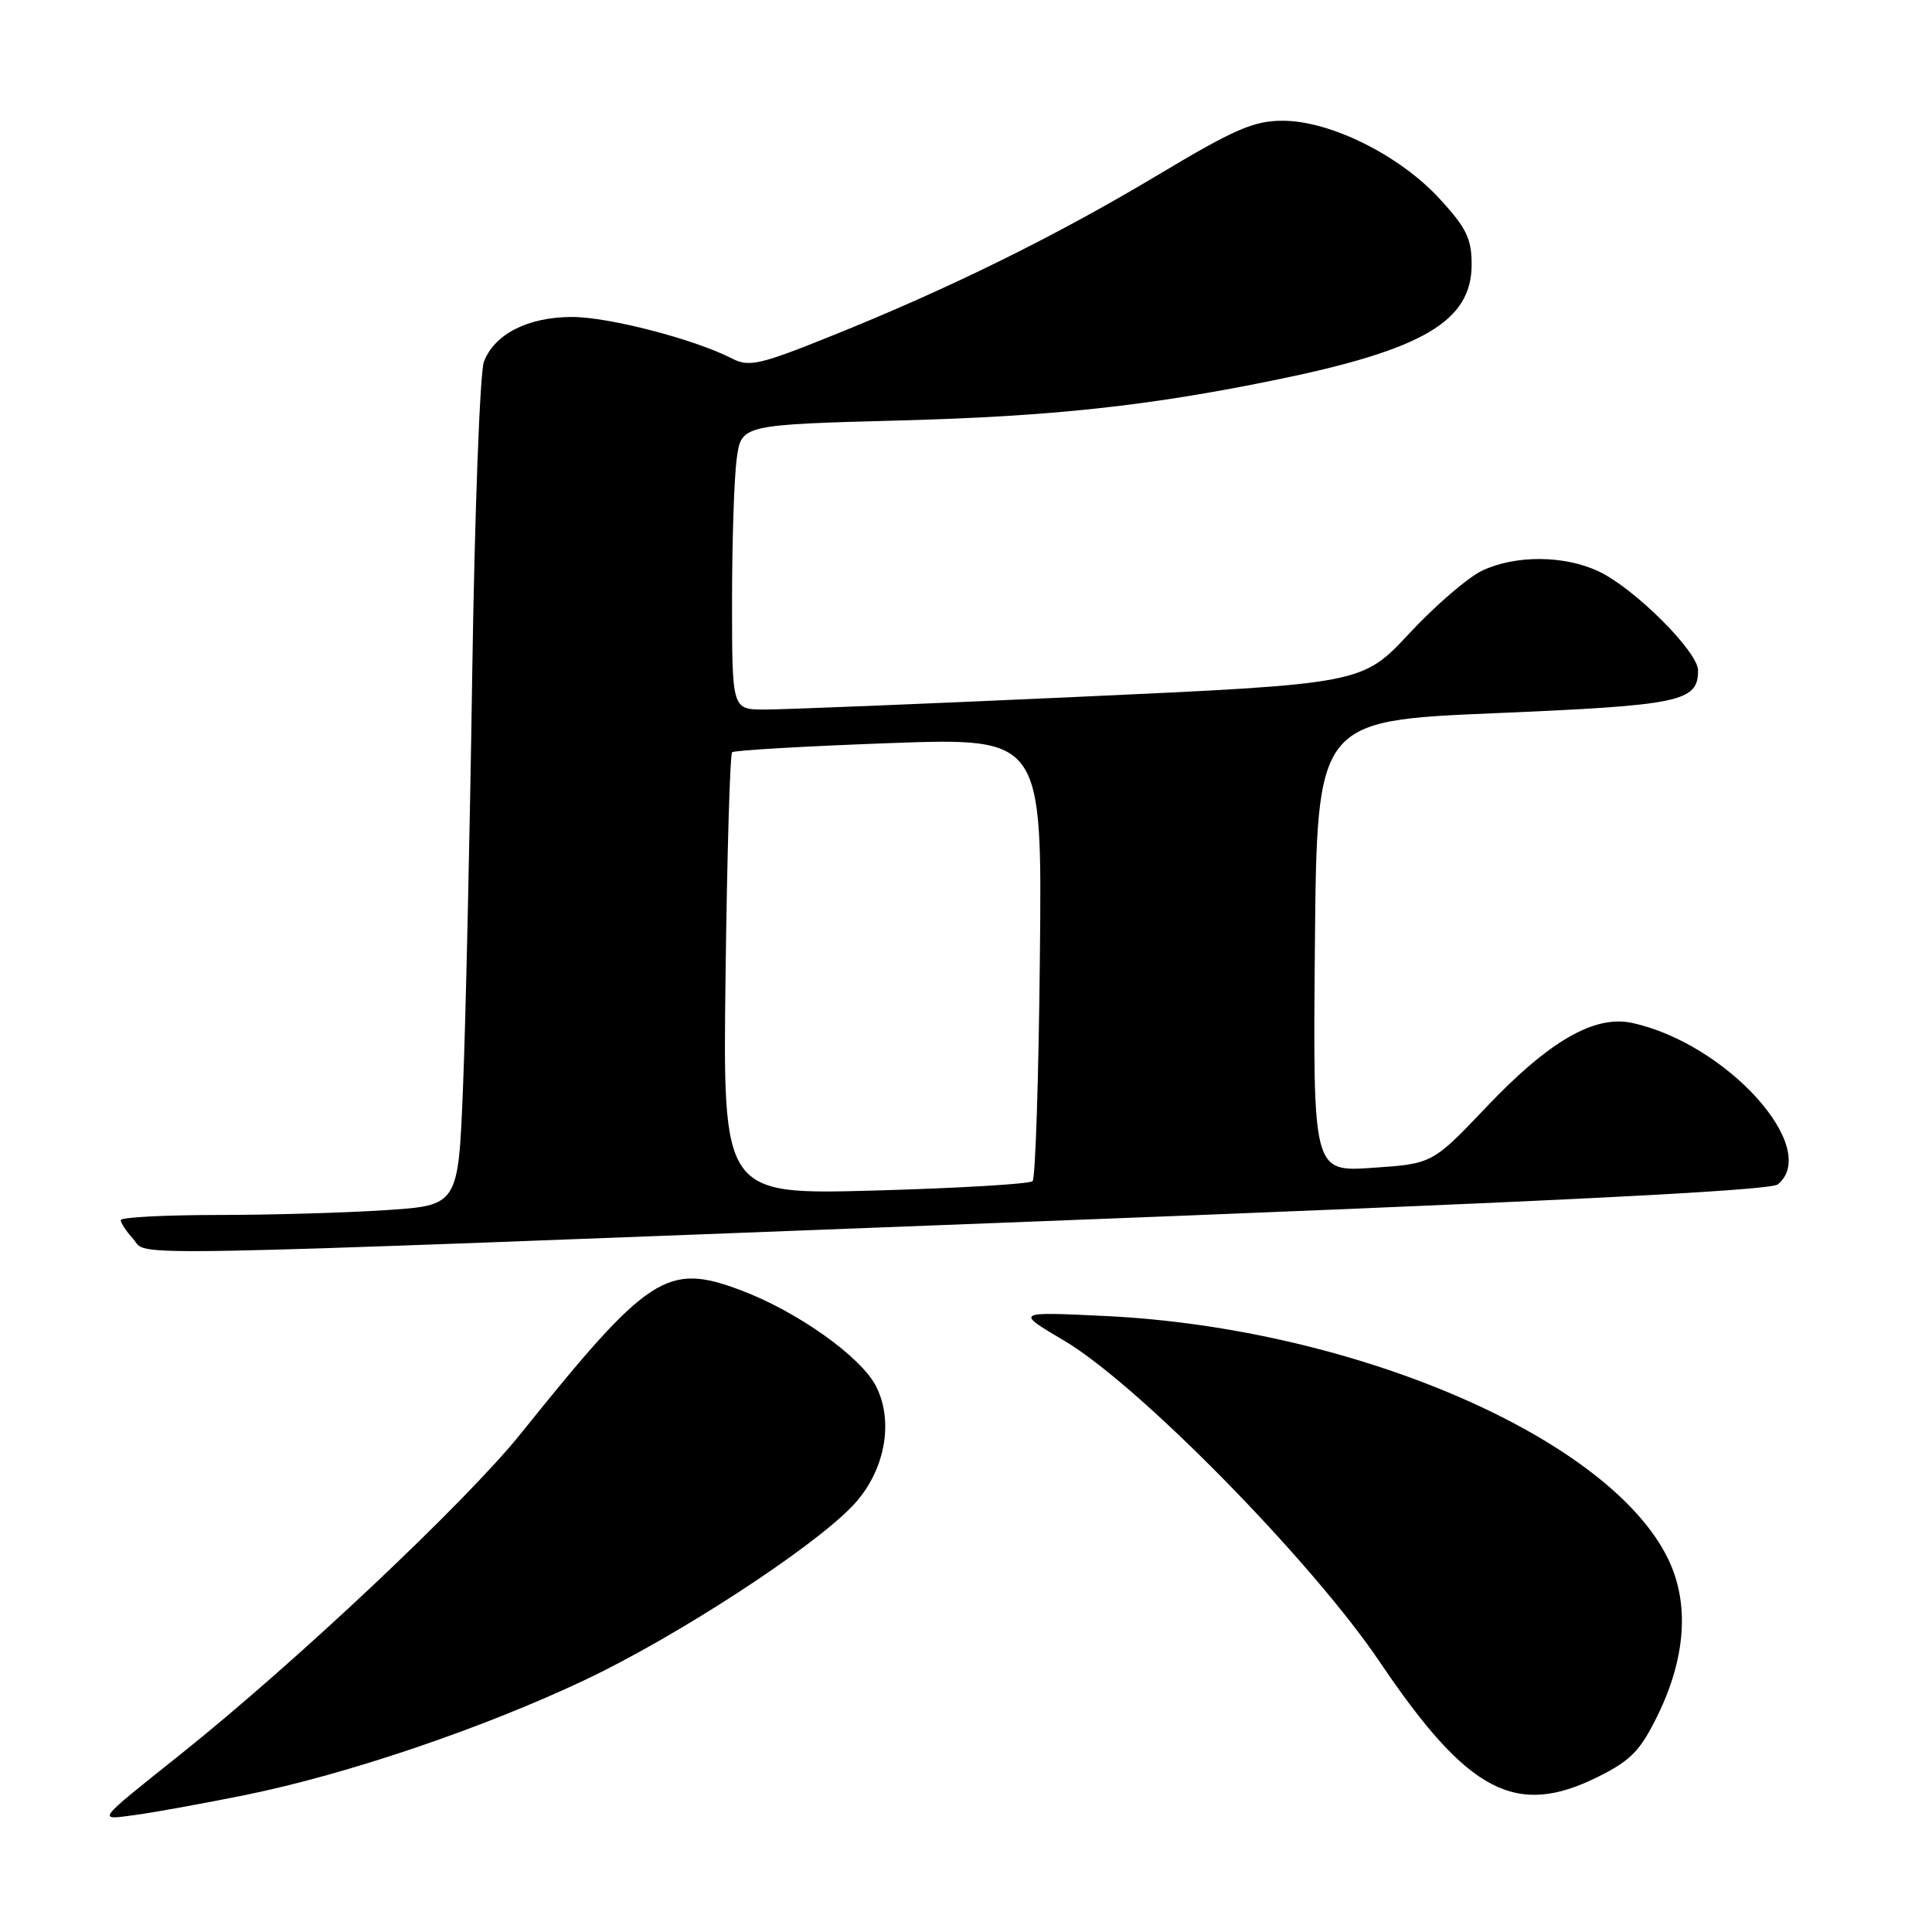 <?xml version="1.0" encoding="UTF-8" standalone="no"?>
<!DOCTYPE svg PUBLIC "-//W3C//DTD SVG 1.1//EN" "http://www.w3.org/Graphics/SVG/1.1/DTD/svg11.dtd" >
<svg xmlns="http://www.w3.org/2000/svg" xmlns:xlink="http://www.w3.org/1999/xlink" version="1.1" viewBox="0 0 256 256">
 <g >
 <path fill="currentColor"
d=" M 32.50 237.85 C 45.96 235.12 64.10 228.97 77.66 222.53 C 89.70 216.81 107.42 205.29 112.90 199.61 C 117.19 195.17 118.52 188.54 116.10 183.72 C 114.13 179.80 105.60 173.74 98.10 170.94 C 88.37 167.29 85.93 168.89 69.00 189.97 C 61.74 199.01 39.21 220.25 23.94 232.44 C 12.52 241.56 12.79 241.19 18.00 240.48 C 20.48 240.15 27.00 238.96 32.50 237.85 Z  M 211.76 235.43 C 216.10 233.27 217.35 231.98 219.64 227.31 C 223.39 219.64 223.88 212.44 221.04 206.58 C 213.29 190.56 179.50 175.97 146.50 174.38 C 134.50 173.80 134.50 173.80 141.00 177.64 C 150.84 183.45 173.80 206.83 182.83 220.22 C 194.51 237.53 200.85 240.87 211.76 235.43 Z  M 132.32 162.04 C 204.22 159.28 234.56 157.78 235.57 156.94 C 241.34 152.16 228.77 138.24 216.24 135.54 C 211.28 134.47 205.25 137.95 196.99 146.65 C 189.81 154.20 189.81 154.20 181.89 154.74 C 173.97 155.29 173.97 155.29 174.23 125.39 C 174.50 95.50 174.50 95.50 198.10 94.50 C 222.73 93.46 225.00 92.98 225.00 88.83 C 225.00 86.35 216.57 77.95 211.85 75.72 C 207.26 73.56 200.82 73.52 196.38 75.62 C 194.50 76.52 190.15 80.26 186.73 83.94 C 180.50 90.62 180.50 90.62 143.00 92.33 C 122.38 93.27 103.59 94.03 101.25 94.02 C 97.00 94.00 97.00 94.00 97.00 79.64 C 97.00 71.74 97.28 63.25 97.62 60.78 C 98.23 56.28 98.23 56.28 119.37 55.71 C 139.36 55.17 152.09 53.80 168.83 50.38 C 188.55 46.36 195.00 42.58 195.00 35.05 C 195.00 31.62 194.31 30.20 190.75 26.33 C 185.46 20.57 176.27 16.00 169.97 16.00 C 166.13 16.00 163.61 17.09 153.47 23.16 C 139.93 31.27 125.81 38.23 110.18 44.51 C 100.65 48.35 99.25 48.66 97.01 47.51 C 92.02 44.95 80.68 42.00 75.80 42.00 C 69.97 42.00 65.50 44.27 64.12 47.94 C 63.59 49.35 62.89 68.05 62.57 89.50 C 62.25 110.95 61.70 135.52 61.35 144.11 C 60.72 159.72 60.72 159.72 51.11 160.35 C 45.82 160.70 35.76 160.99 28.75 160.99 C 21.74 161.00 16.00 161.30 16.00 161.67 C 16.00 162.04 16.74 163.17 17.65 164.17 C 19.79 166.53 11.95 166.67 132.32 162.04 Z  M 96.14 129.23 C 96.34 113.24 96.73 99.94 97.01 99.68 C 97.28 99.42 106.63 98.88 117.79 98.47 C 138.09 97.74 138.09 97.74 137.79 126.79 C 137.63 142.77 137.20 156.14 136.82 156.51 C 136.45 156.88 127.07 157.44 115.96 157.75 C 95.77 158.31 95.77 158.31 96.14 129.23 Z "/>
</g>
</svg>